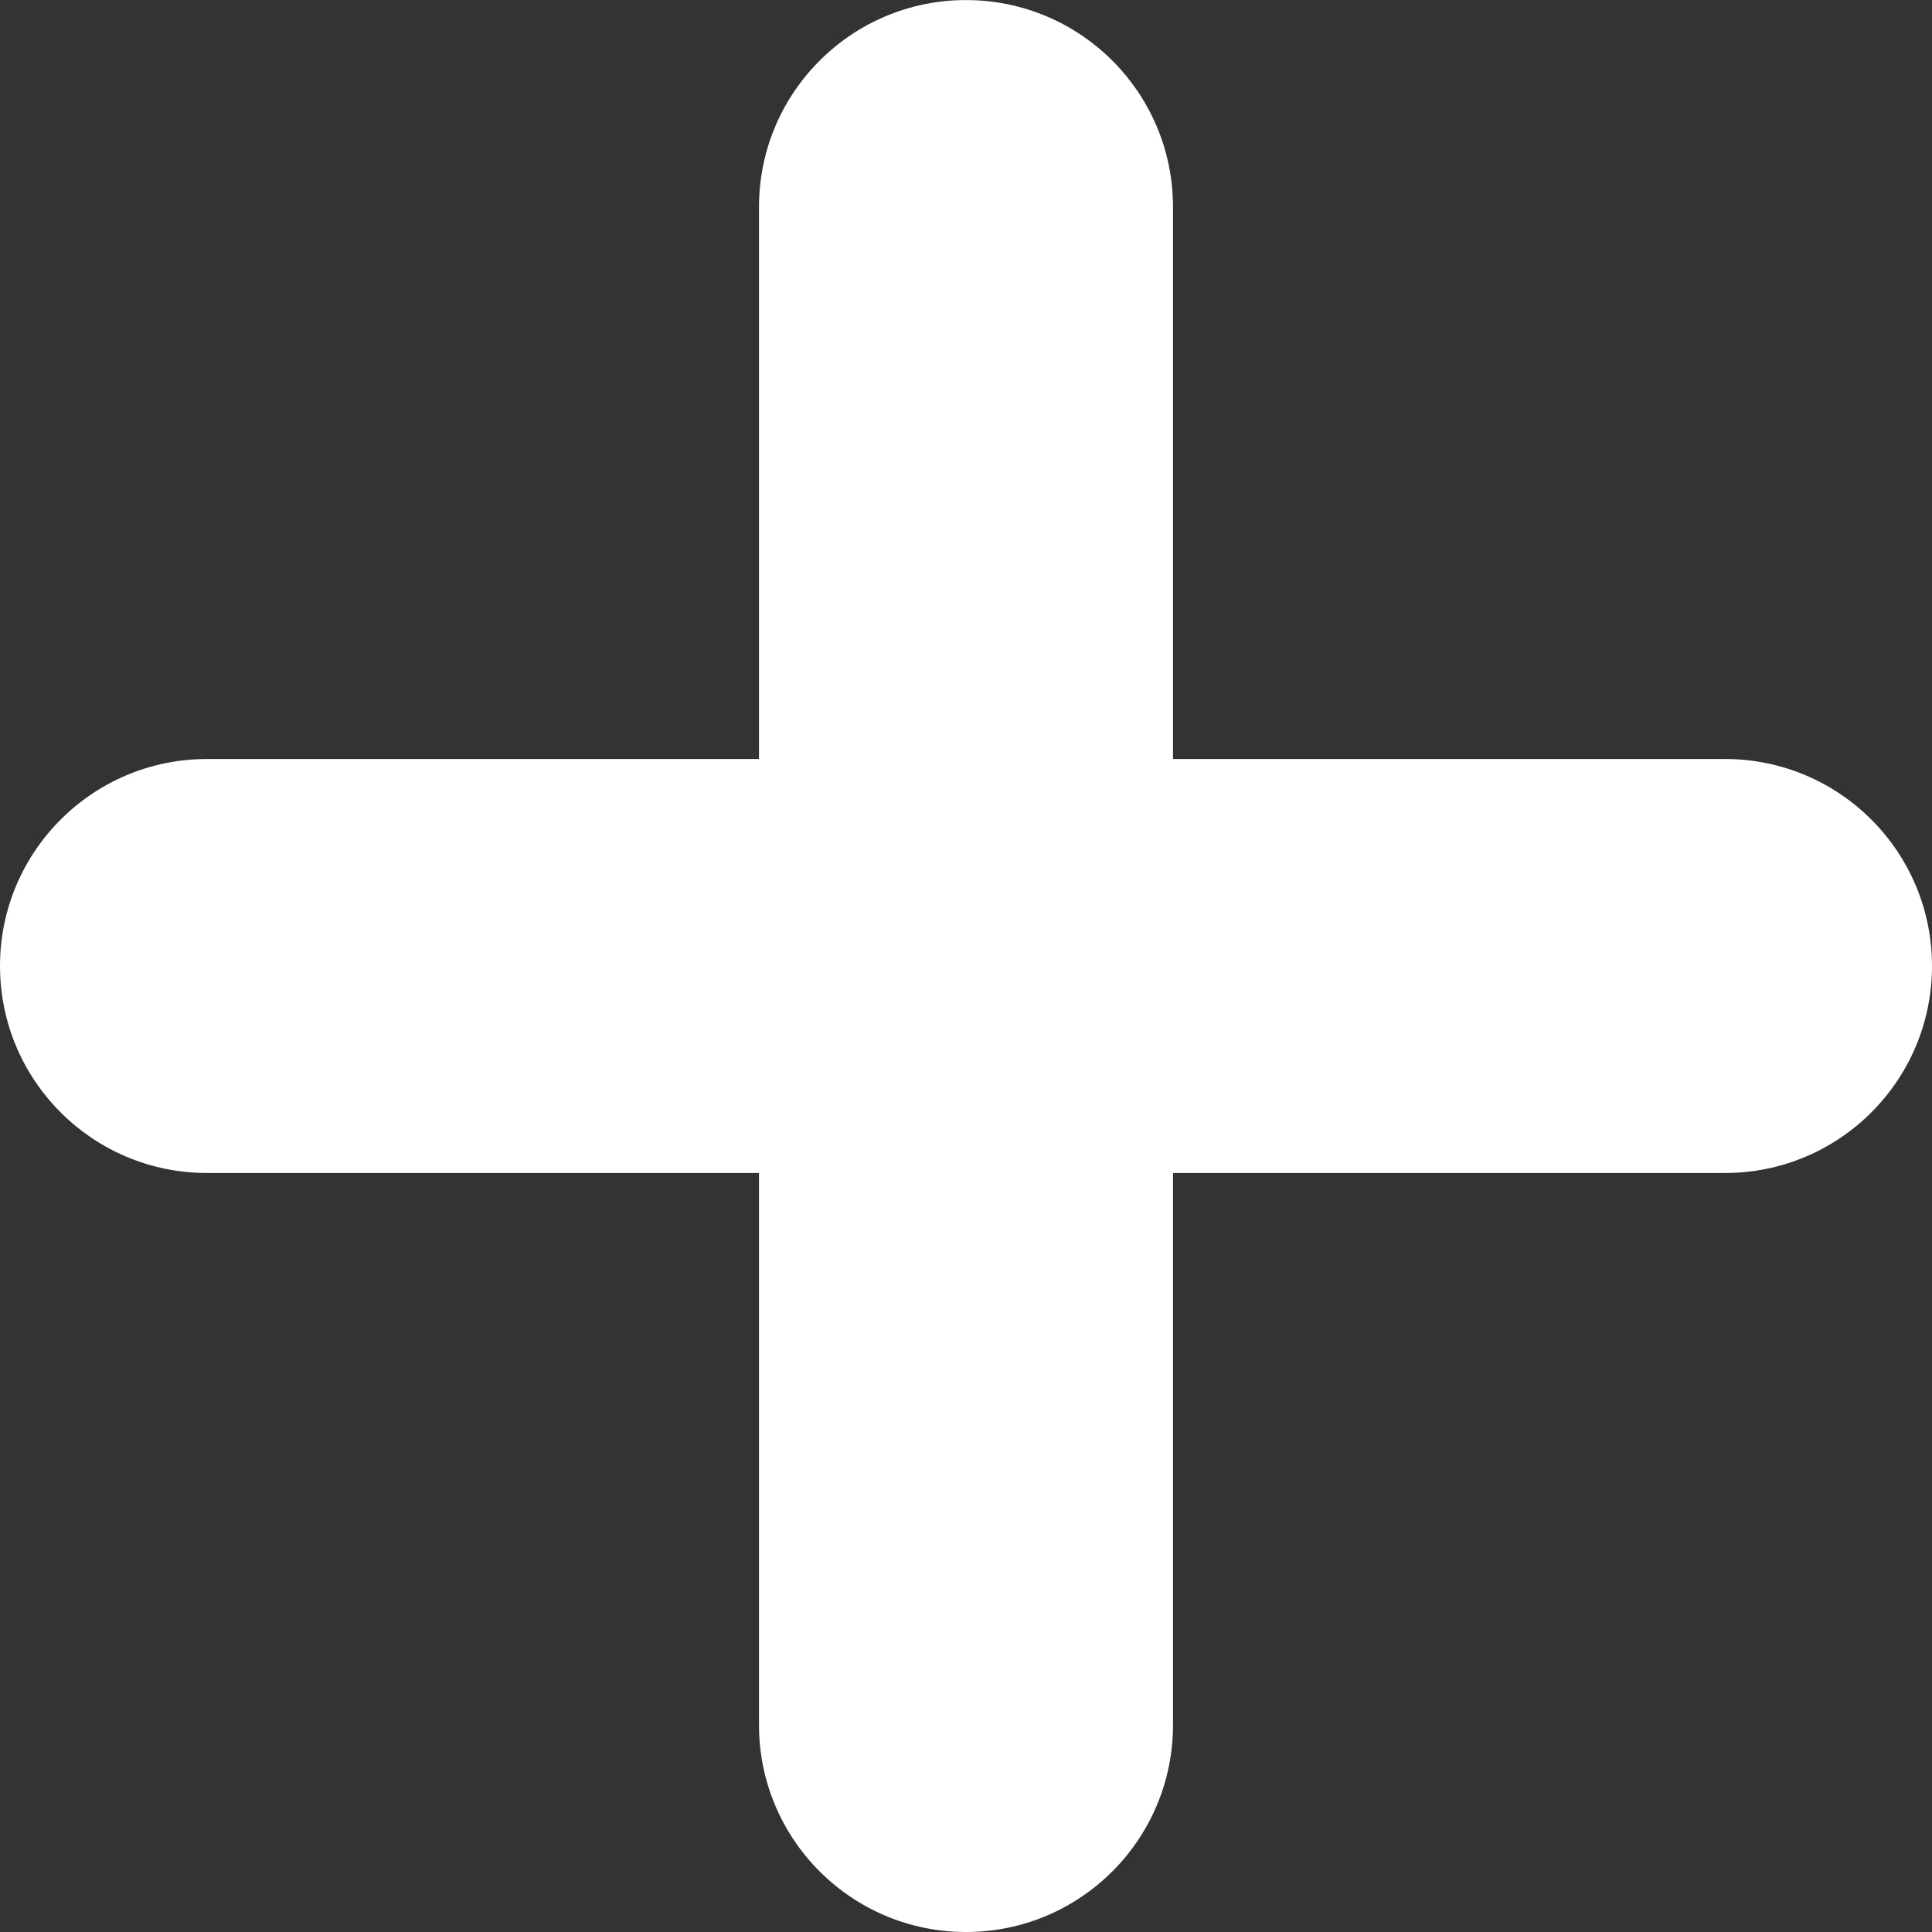 <svg width="28" height="28" viewBox="0 0 28 28" fill="none" xmlns="http://www.w3.org/2000/svg">
<rect x="0" y="0" width="28" height="28" fill="#333333" stroke="none"/>
<path fill-rule="evenodd" clip-rule="evenodd" d="M17 3C17 1.343 15.657 0.001 14 0.001C12.343 0.001 11 1.343 11 3V11H3C1.343 11 6.10352e-05 12.343 6.10352e-05 14C6.10352e-05 15.657 1.343 17 3 17H11V25C11 26.657 12.343 28 14 28C15.657 28 17 26.657 17 25V17H25C26.657 17 28 15.657 28 14C28 12.343 26.657 11 25 11H17V3Z" fill="white"/>
</svg>
